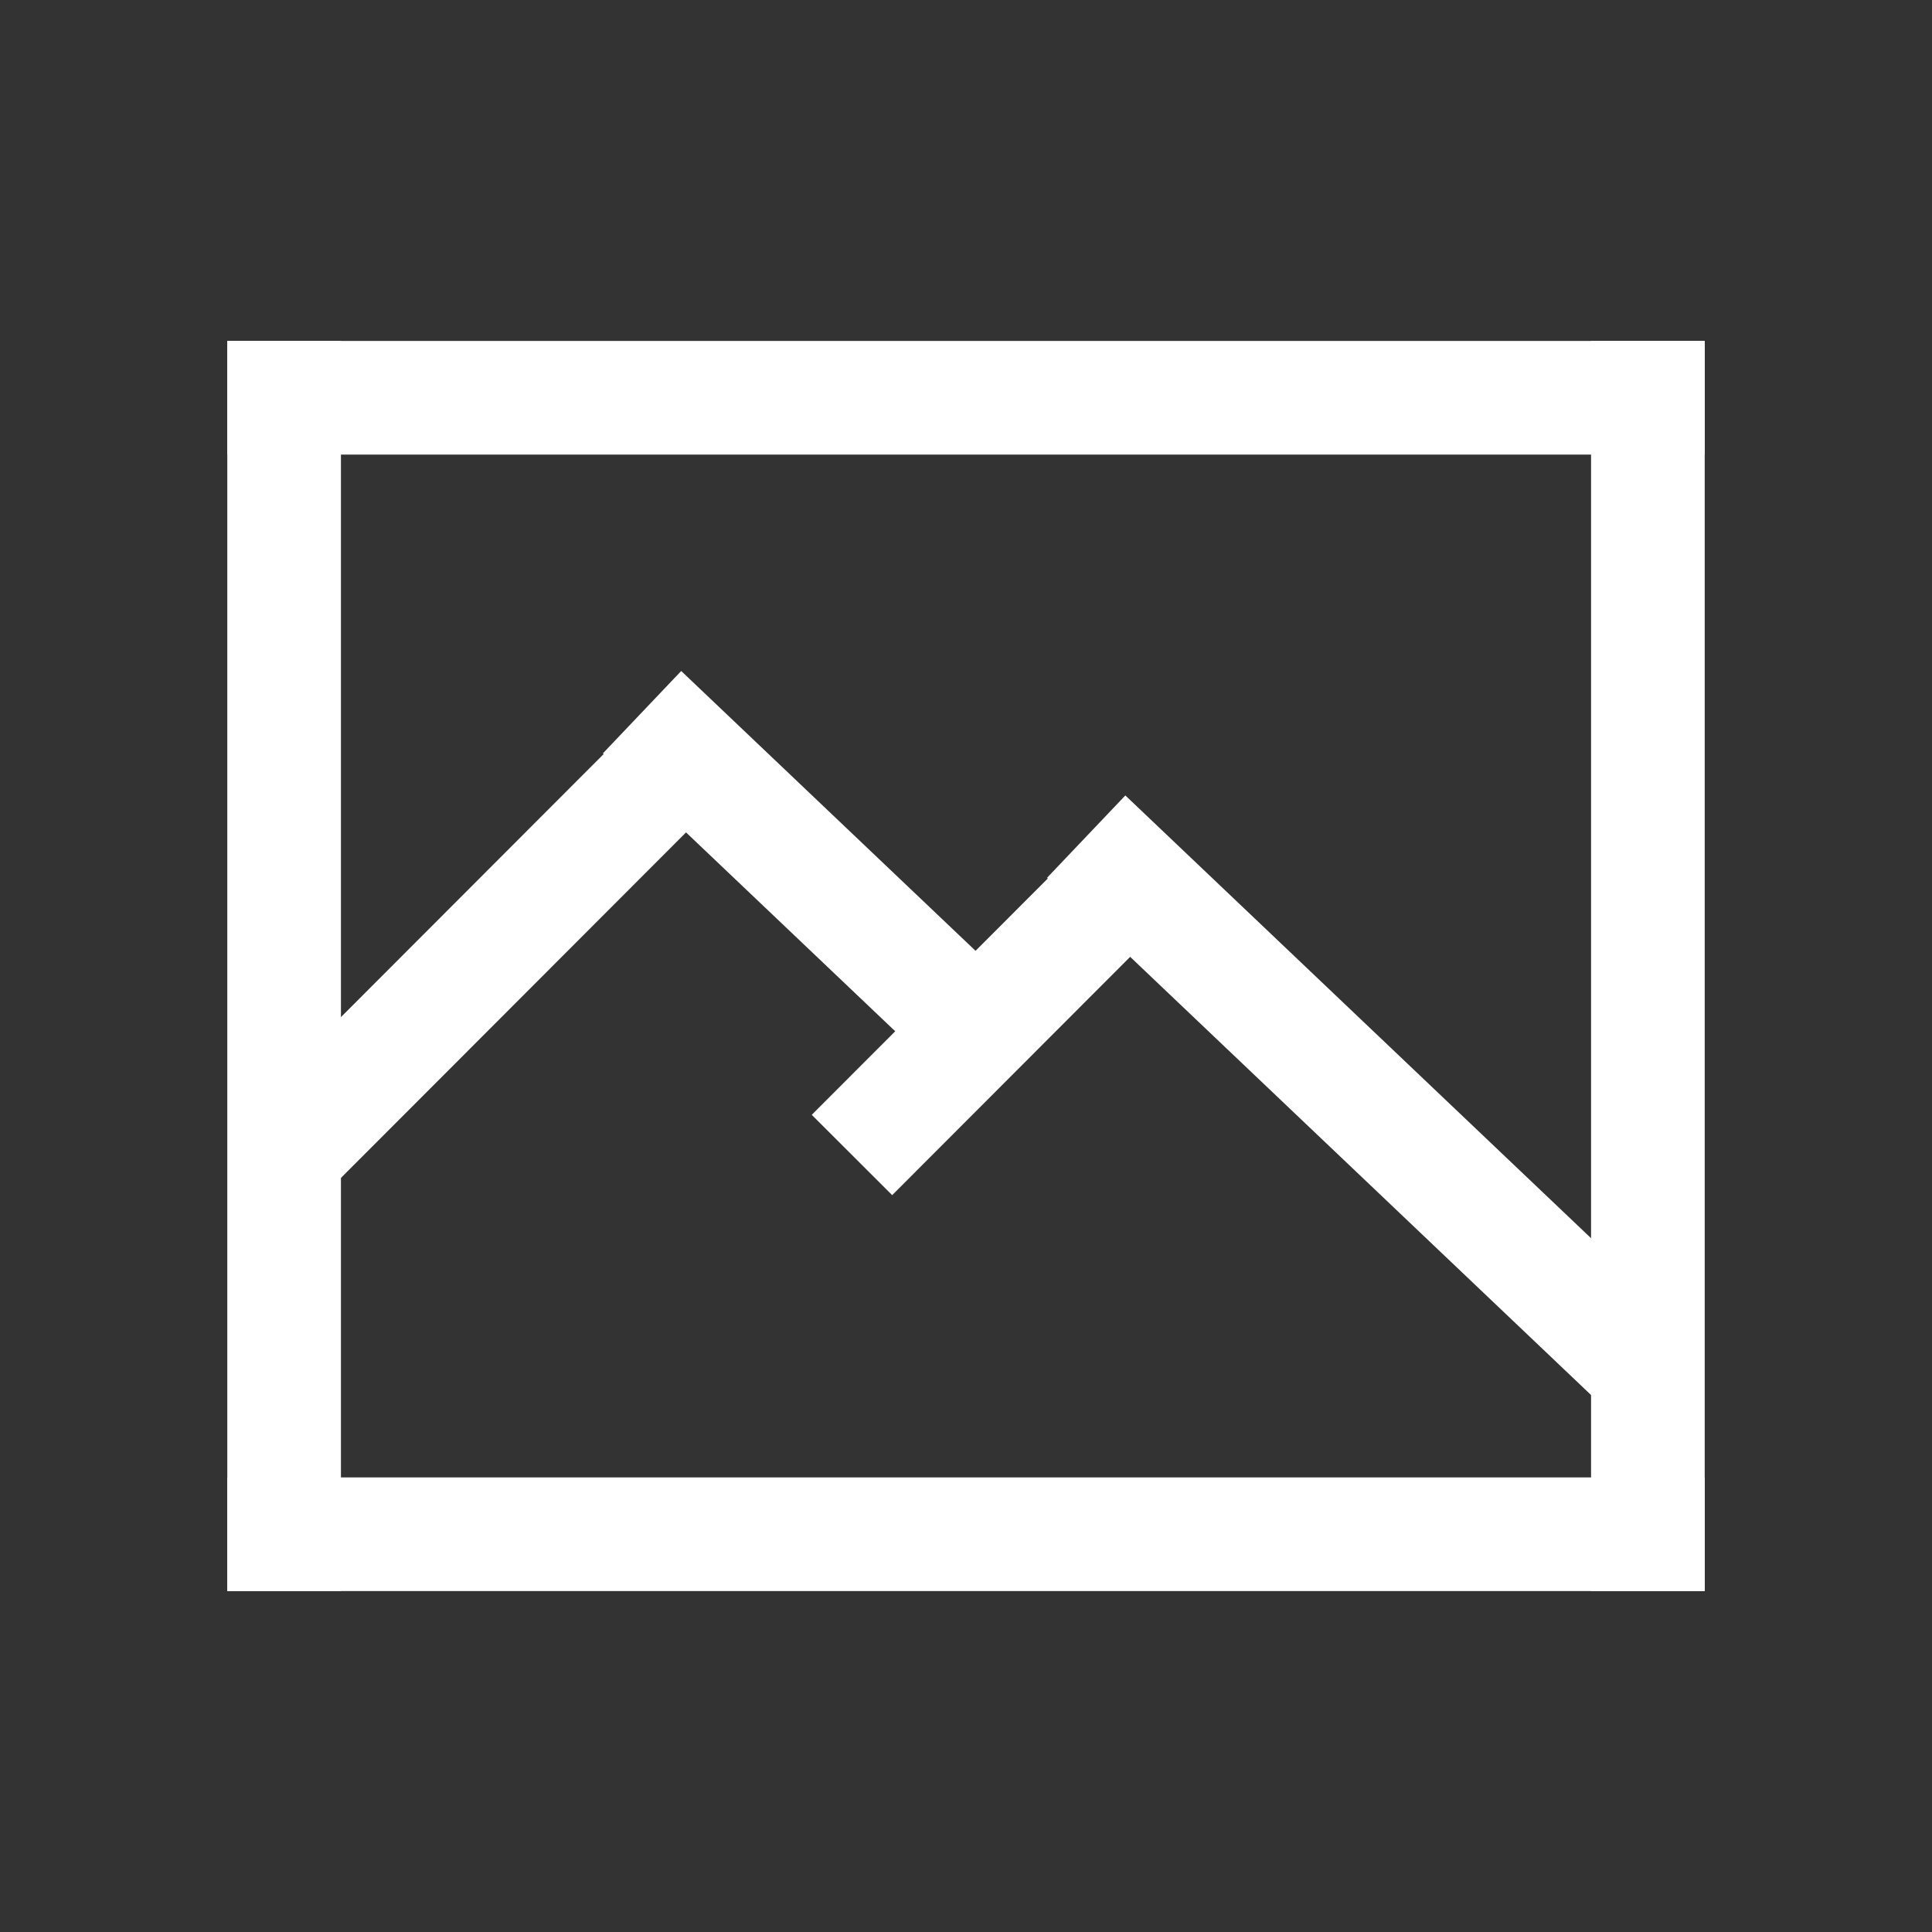 <svg width="17" height="17" viewBox="0 0 17 17" fill="none" xmlns="http://www.w3.org/2000/svg">
<rect x="0" y="0" width="17" height="17" fill="#333333" stroke="none"/>
<rect x="2" y="13" width="13" height="1" fill="white"/>
<rect x="2" y="3" width="13" height="1" fill="white"/>
<rect x="2" y="3" width="1" height="11" fill="white"/>
<rect x="5.935" y="6.011" width="1" height="5.438" transform="rotate(44.964 5.935 6.011)" fill="white"/>
<rect x="5.305" y="6.629" width="1" height="3.991" transform="rotate(-46.448 5.305 6.629)" fill="white"/>
<rect x="9.843" y="7.106" width="1" height="3.821" transform="rotate(44.964 9.843 7.106)" fill="white"/>
<rect x="9.213" y="7.724" width="1" height="6.861" transform="rotate(-46.448 9.213 7.724)" fill="white"/>
<rect x="14" y="3" width="1" height="11" fill="white"/>
</svg>
